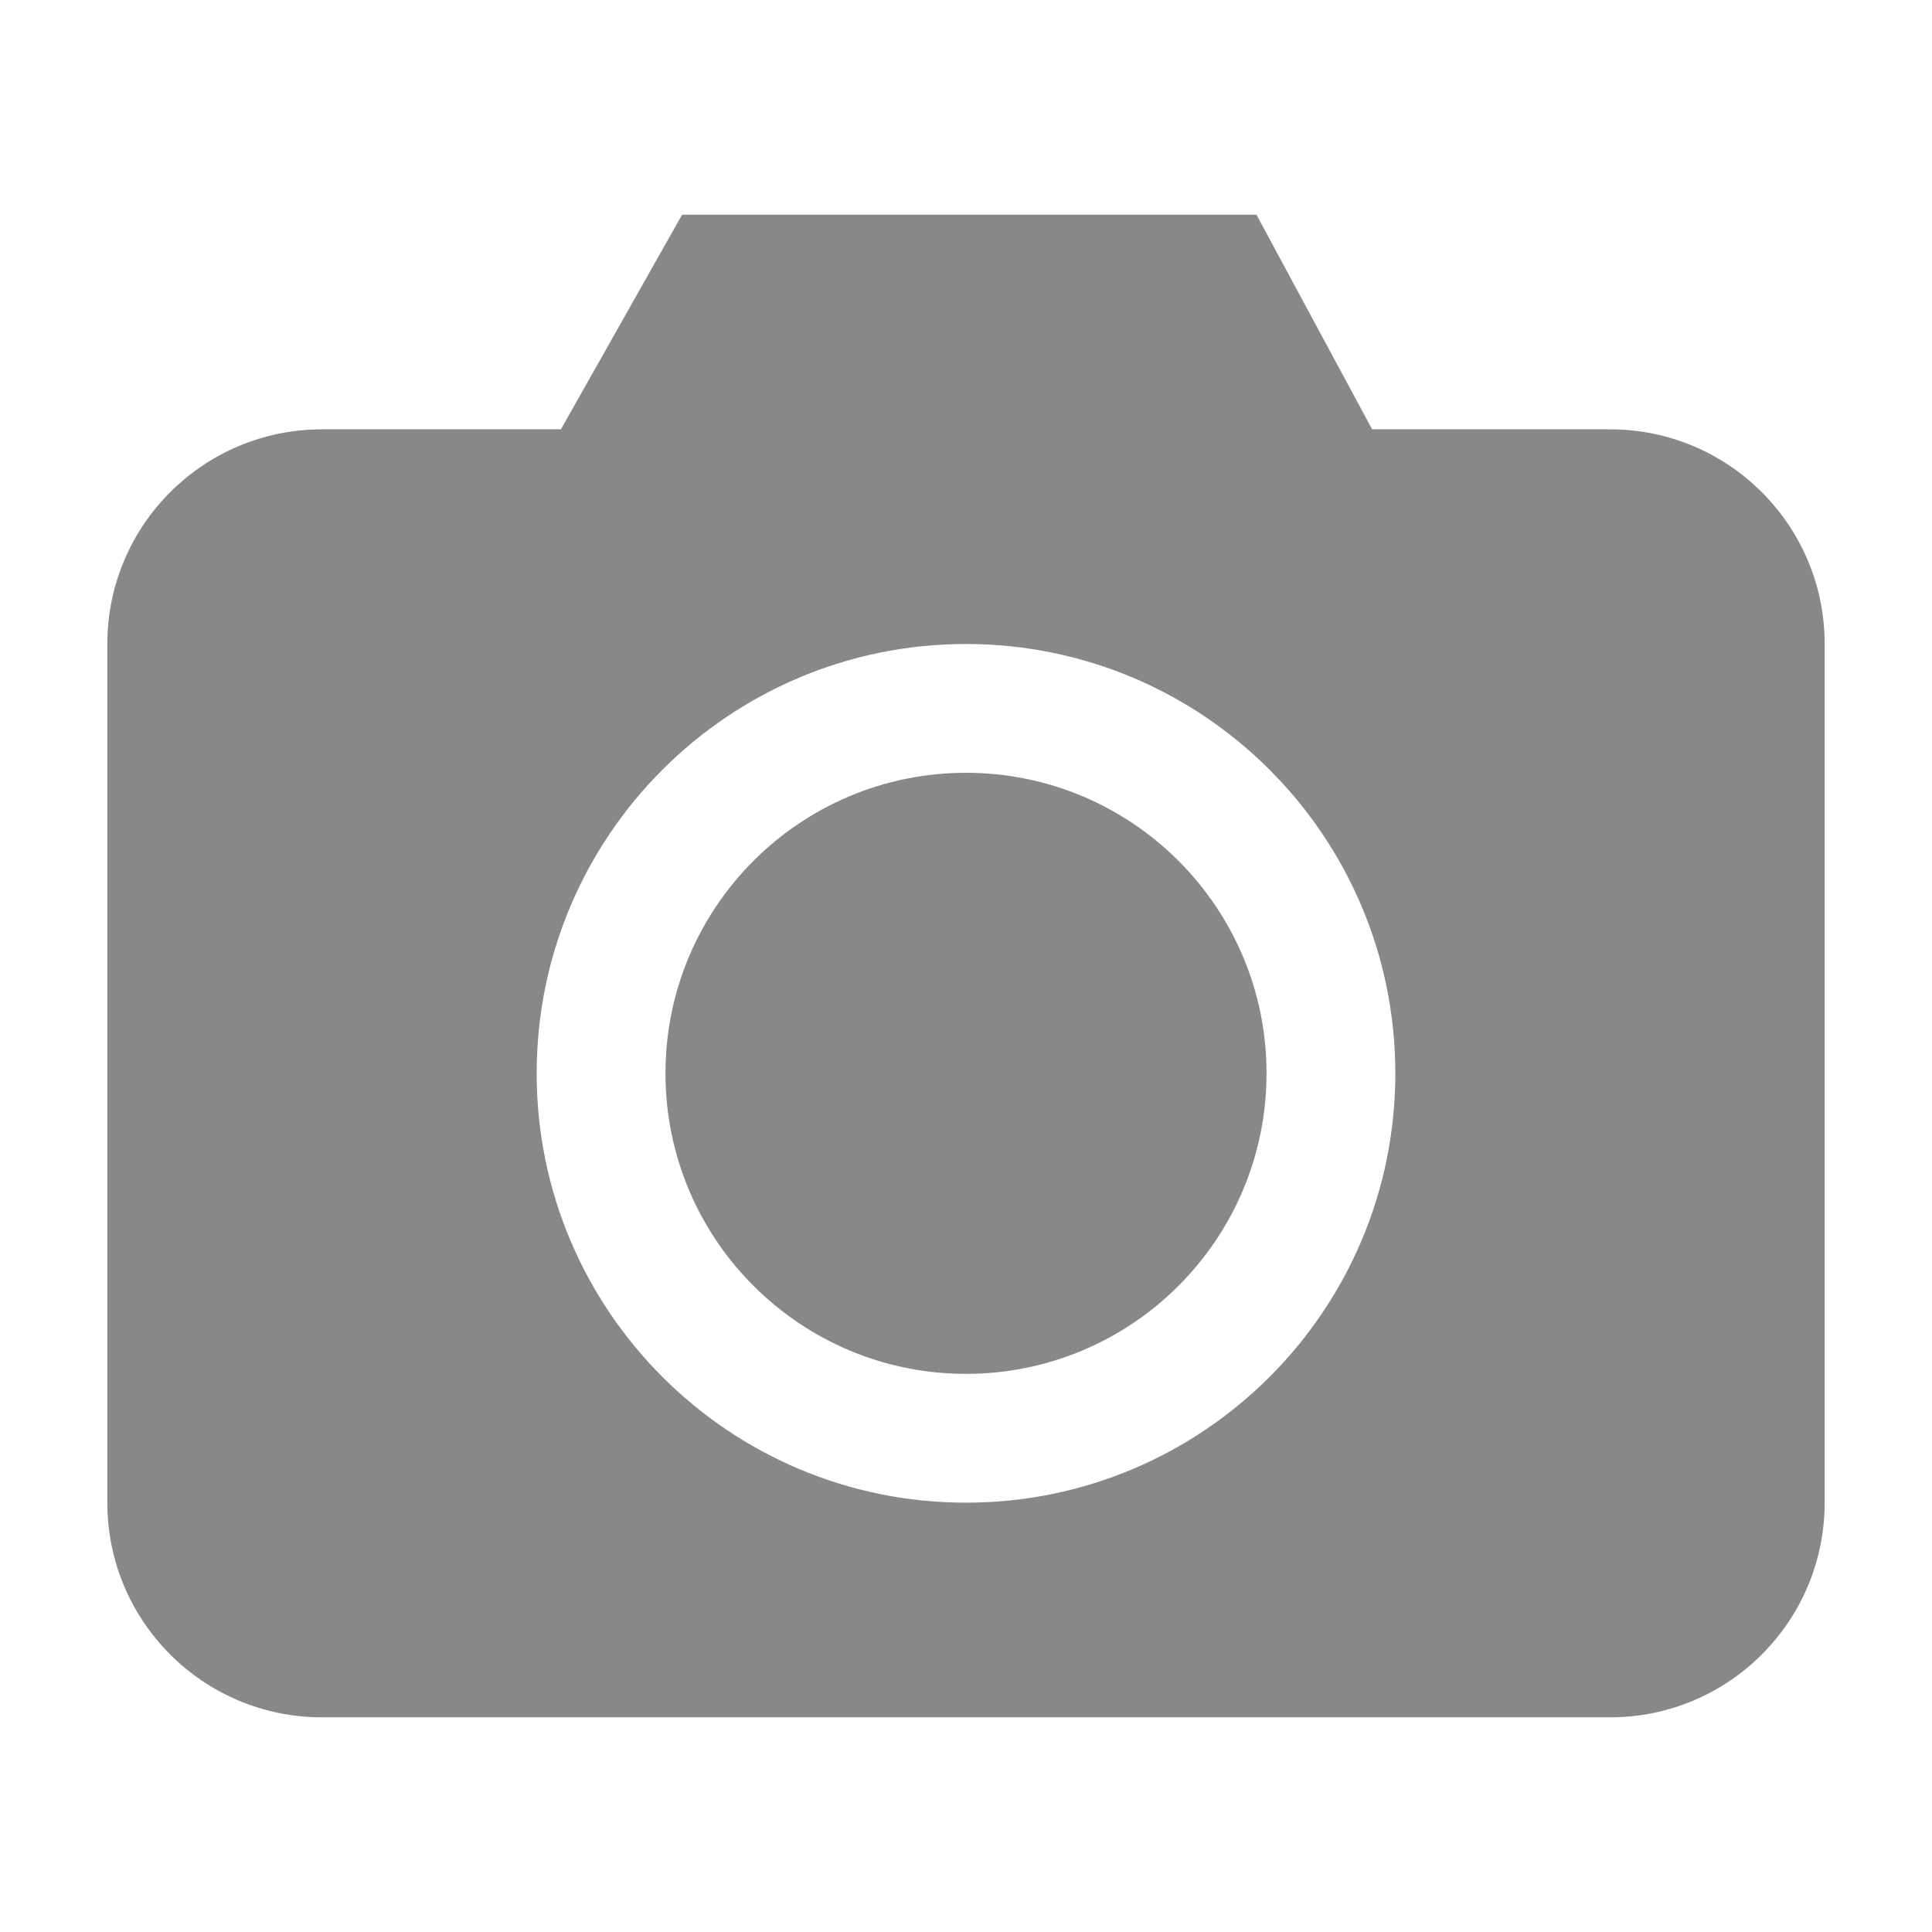 <svg xmlns="http://www.w3.org/2000/svg" width="18" height="18" viewBox="0 0 18 18">
	<path fill="#888" d="M5.226,4 L6.355,2 L11.706,2 L12.784,4 L15,4 C16.105,4 17,4.895 17,6 L17,14 C17,15.105 16.105,16 15,16 L3,16 C1.895,16 1,15.105 1,14 L1,6 C1,4.895 1.895,4 3,4 L5.226,4 Z M9,14 C11.209,14 13,12.209 13,10 C13,7.791 11.209,6 9,6 C6.791,6 5,7.791 5,10 C5,12.209 6.791,14 9,14 Z M9,12.8 C7.454,12.8 6.2,11.546 6.2,10 C6.2,8.454 7.454,7.2 9,7.2 C10.546,7.2 11.8,8.454 11.8,10 C11.8,11.546 10.546,12.8 9,12.8 Z"/>
</svg>